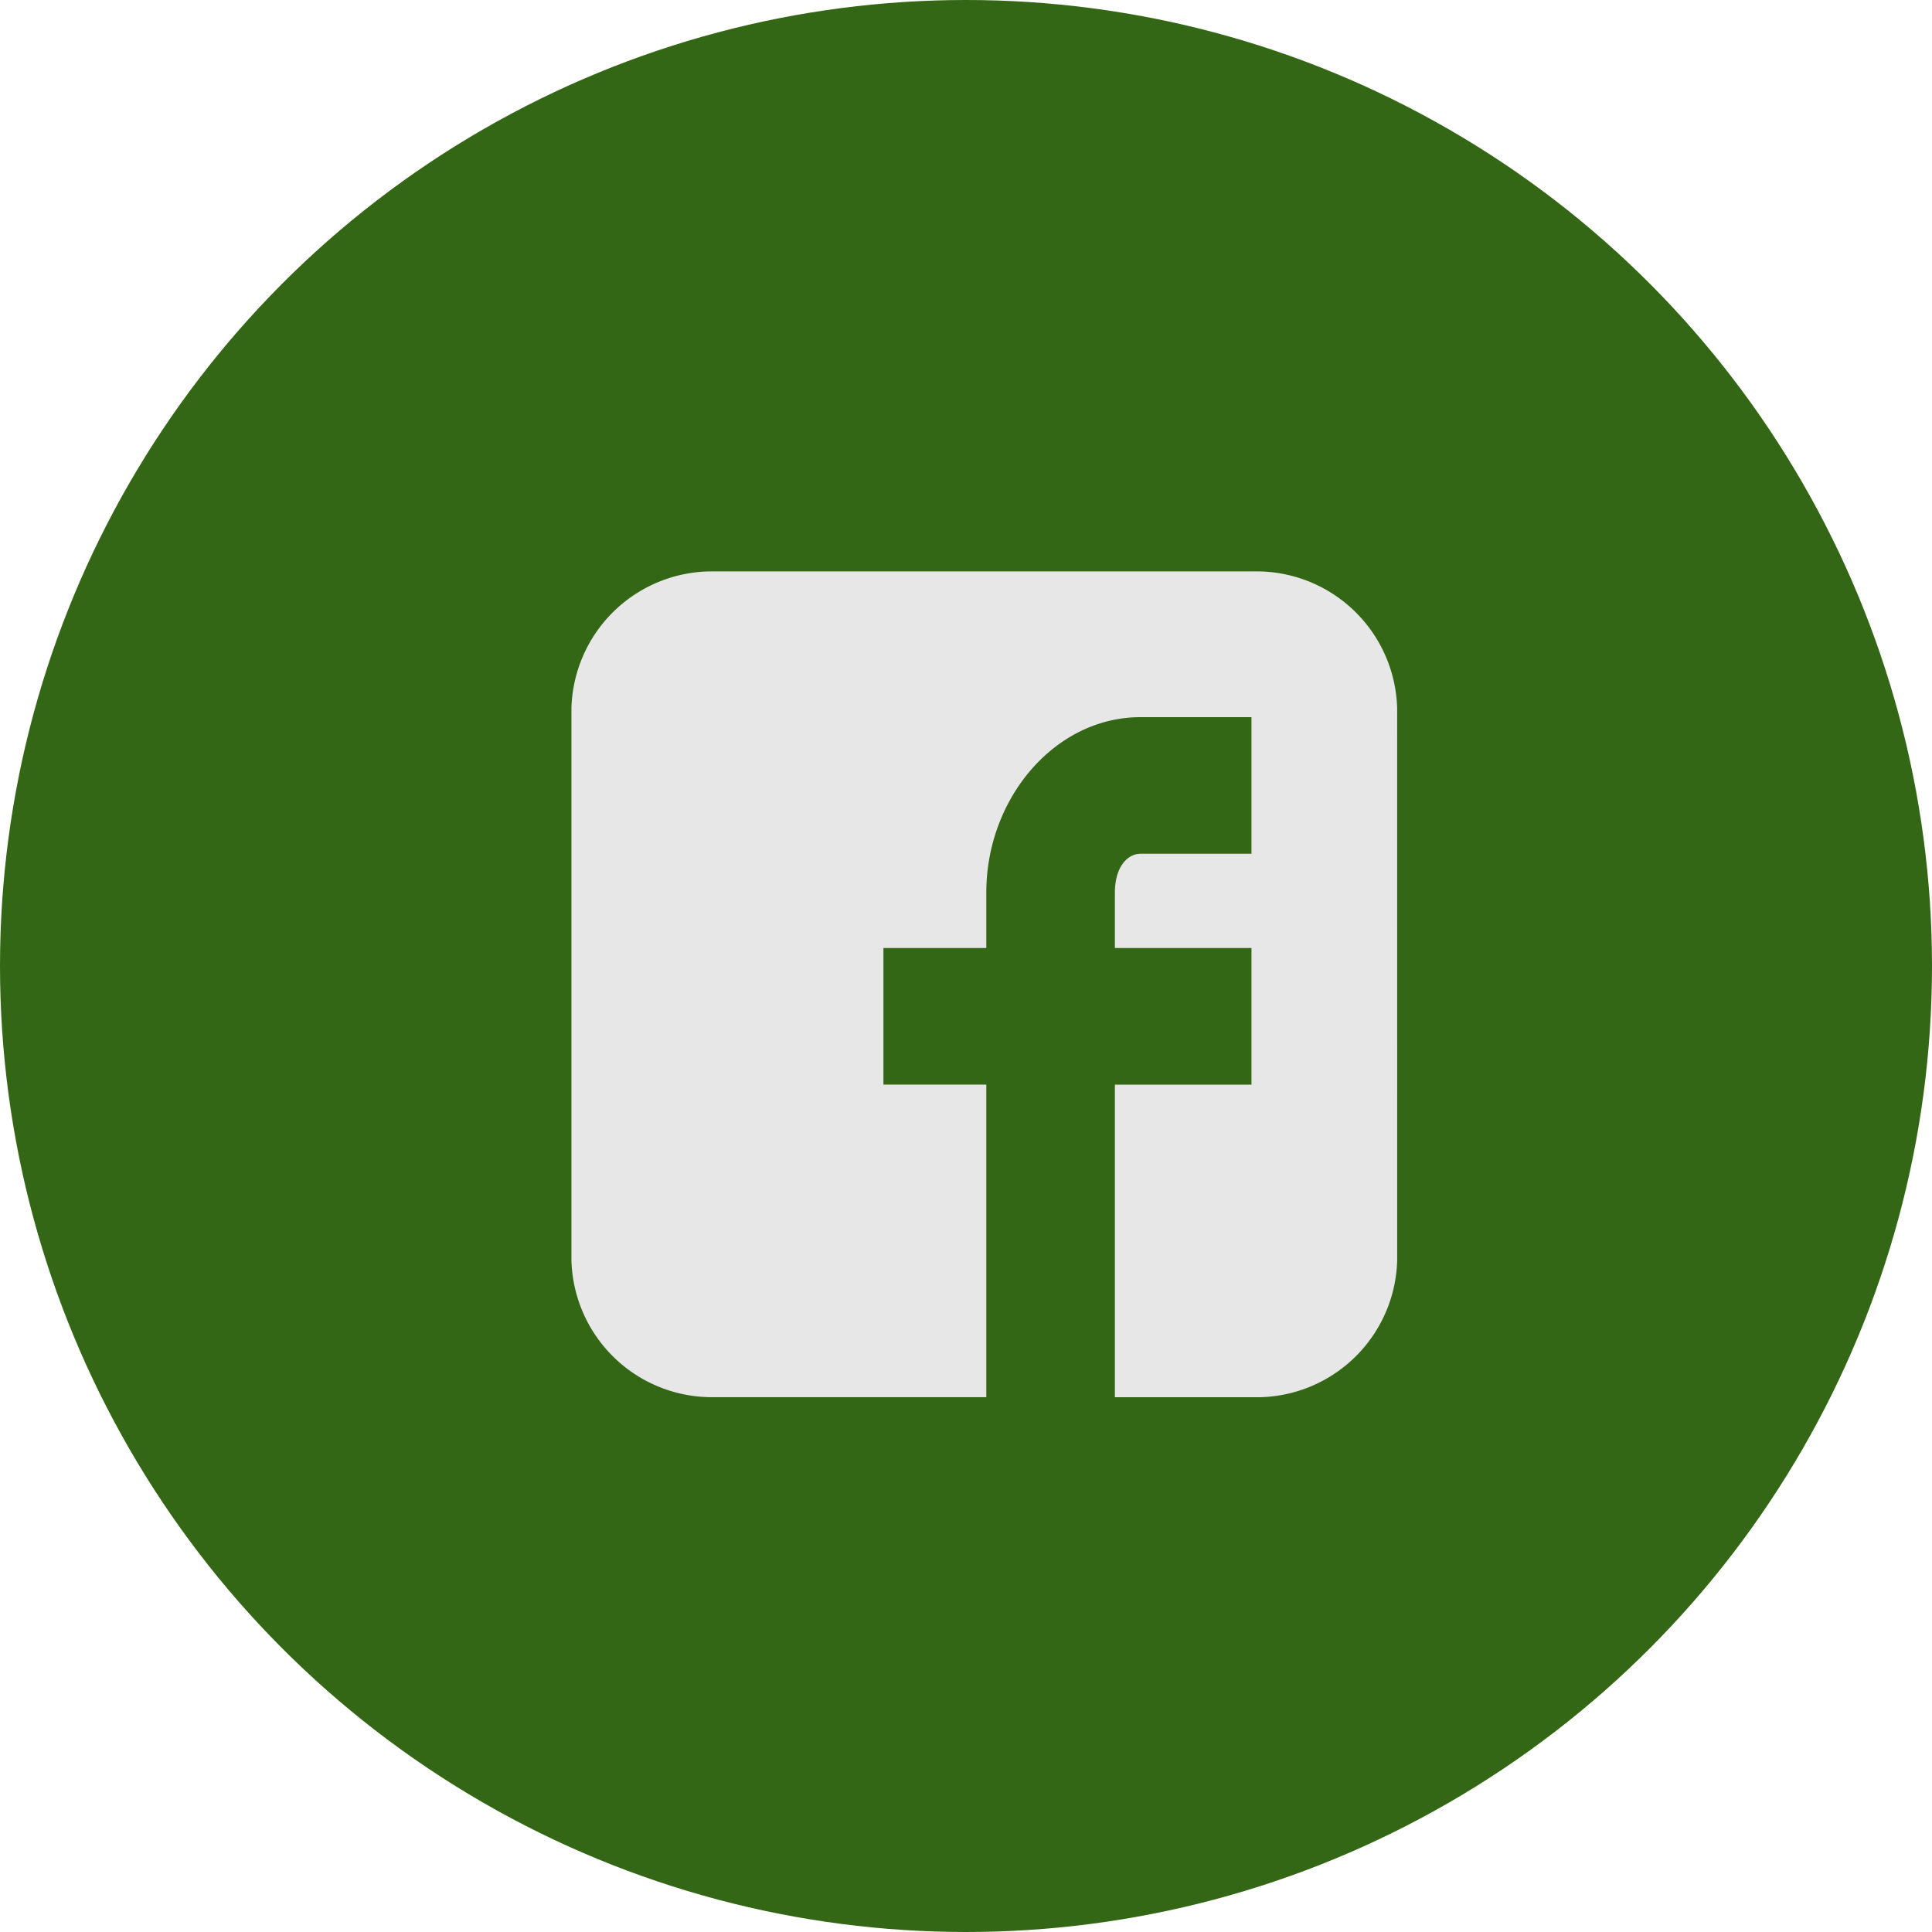 <svg id="Group_1258" data-name="Group 1258" xmlns="http://www.w3.org/2000/svg" width="61" height="61" viewBox="0 0 61 61">
  <circle id="Ellipse_29" data-name="Ellipse 29" cx="30.5" cy="30.5" r="30.5" fill="#346715"/>
  <path id="Path_2770" data-name="Path 2770" d="M1205.271,6563.68a4.44,4.44,0,0,0-4.33-4.33H1183.53a4.44,4.44,0,0,0-4.33,4.33v17.411a4.44,4.44,0,0,0,4.33,4.33h8.769v-9.869h-3.248v-4.312h3.248v-1.749c0-2.979,2.165-5.54,4.872-5.54h3.5v4.313h-3.5c-.415,0-.812.415-.812,1.228v1.749h4.312v4.313h-4.312v9.869h4.583a4.44,4.44,0,0,0,4.33-4.33Z" transform="translate(-1161.158 -6541.308)" fill="#e7e7e7"/>
</svg>
